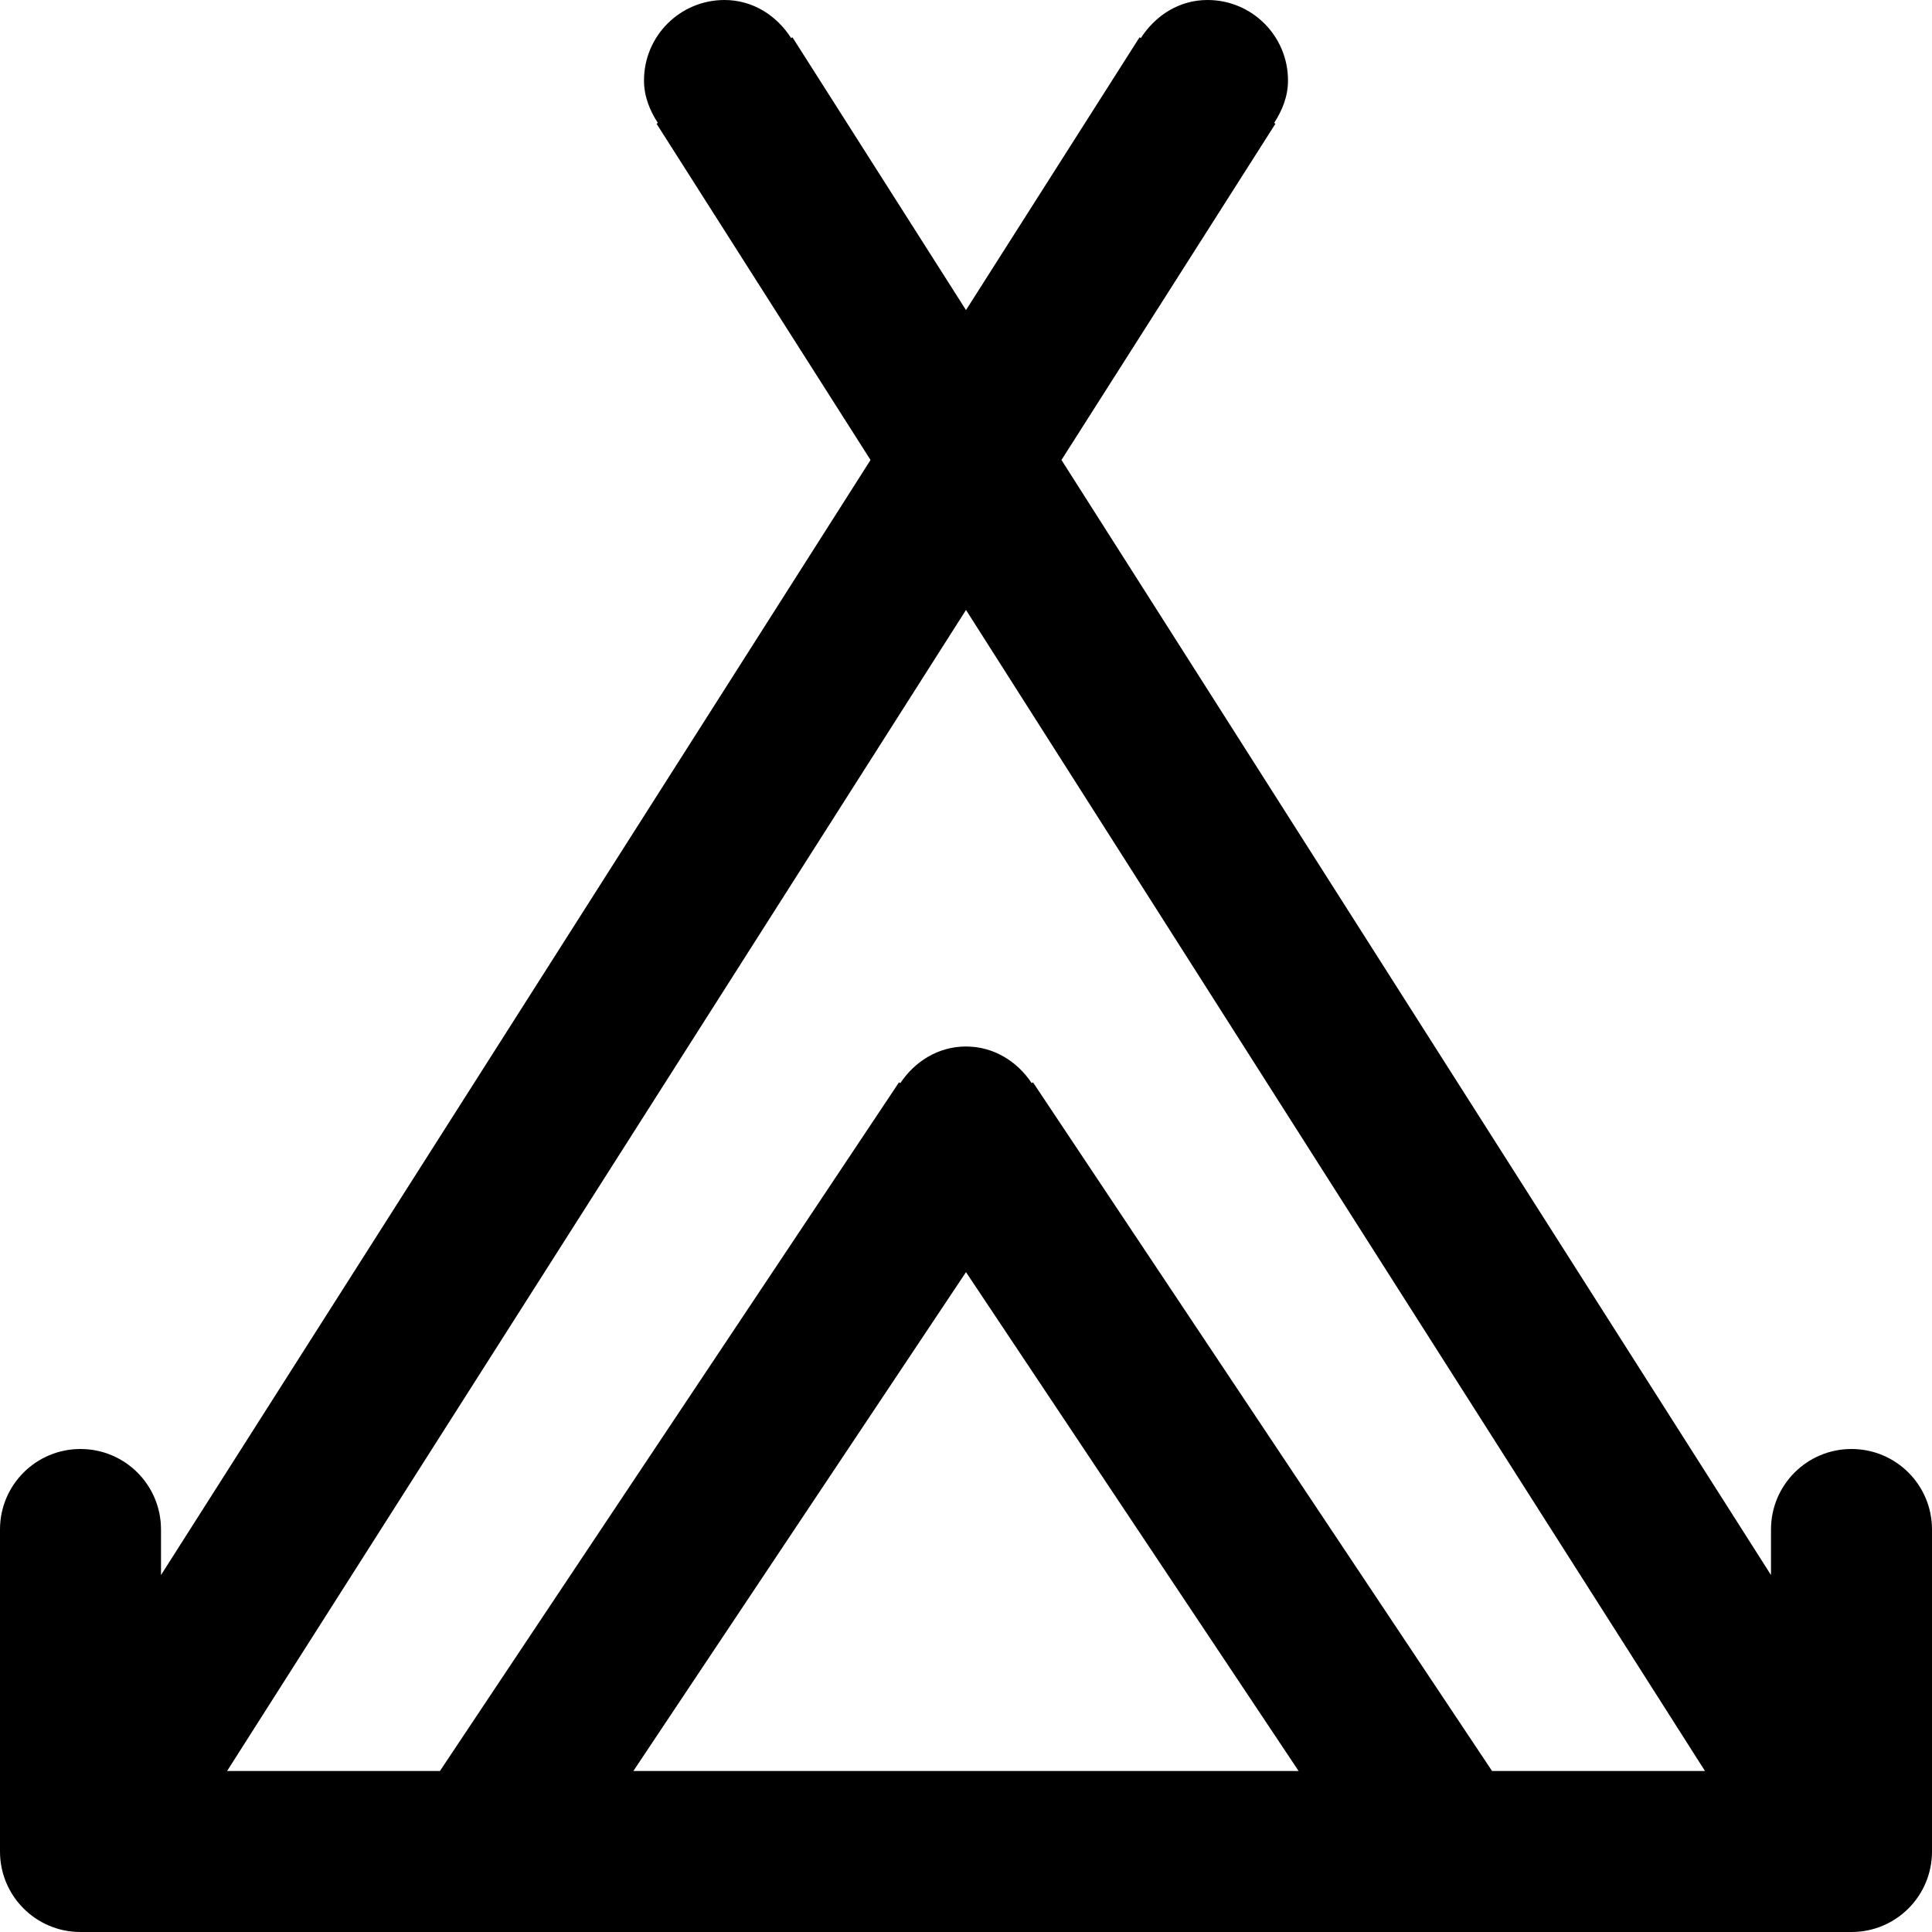 <svg viewBox="0 0 24 24" fill="currentColor"><path d="M23 18c-.553 0-1 .447-1 1v.566L13.186 5.714l2.658-4.177-.016-.01c.1-.155.172-.329.172-.527 0-.553-.447-1-1-1-.354 0-.65.195-.828.473l-.016-.01L12 3.852 9.844.463l-.016.01C9.65.195 9.354 0 9 0c-.553 0-1 .447-1 1 0 .198.072.372.172.527l-.016.01 2.658 4.177L2 19.566V19c0-.553-.447-1-1-1s-1 .447-1 1v4c0 .553.447 1 1 1h22c.553 0 1-.447 1-1v-4c0-.553-.447-1-1-1zM7.868 22L12 15.803 16.132 22H7.868zm10.667 0l-5.703-8.555-.016.01C12.639 13.188 12.347 13 12 13s-.638.188-.816.455l-.016-.01L5.465 22H2.821L12 7.577 21.18 22h-2.645z"/></svg>
